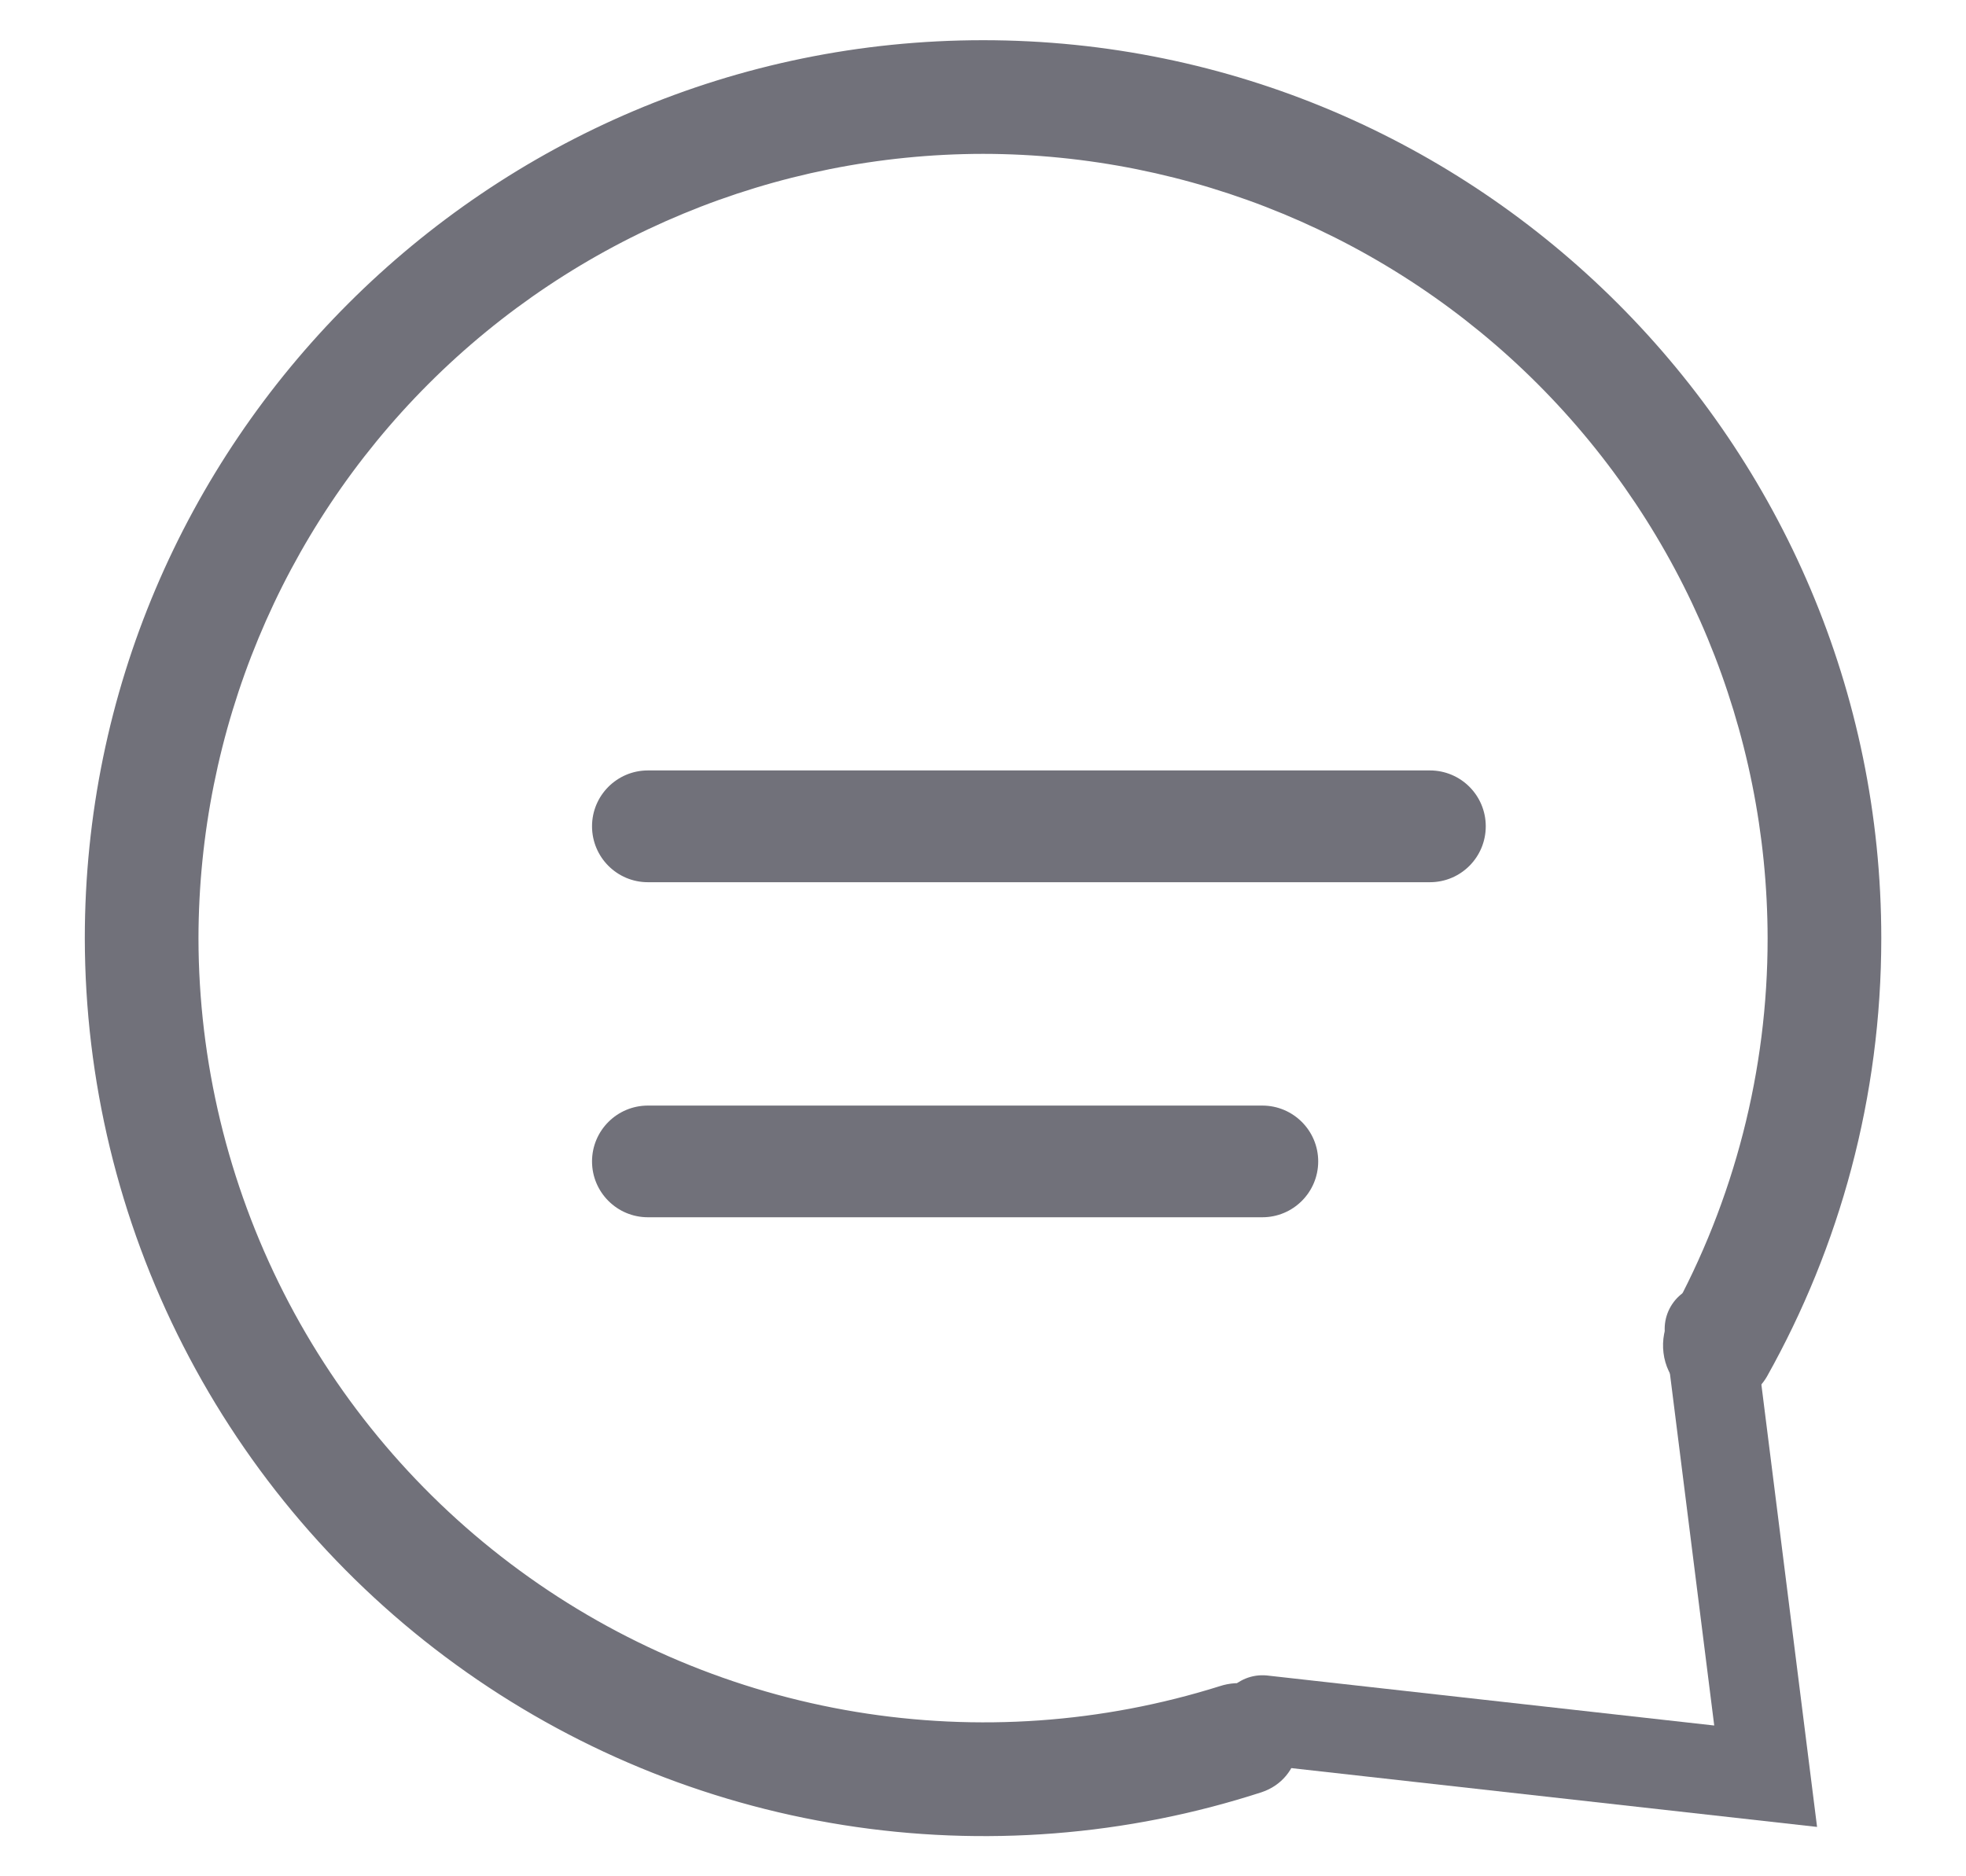 <svg width="22" height="21" viewBox="0 0 22 21" fill="none" xmlns="http://www.w3.org/2000/svg">
<g id="Group 42969">
<path id="Vector" fill-rule="evenodd" clip-rule="evenodd" d="M14.271 19.038C14.609 19.33 14.524 19.872 14.101 20.012C12.6 20.499 11.004 20.624 9.445 20.377C7.886 20.13 6.408 19.518 5.13 18.59C3.853 17.663 2.813 16.447 2.095 15.041C1.377 13.636 1.001 12.08 0.999 10.502C0.999 4.988 5.487 0.5 11.001 0.5C16.514 0.5 21.002 4.988 21.002 10.502C21.002 12.272 20.539 13.937 19.729 15.382C19.685 15.458 19.624 15.522 19.551 15.57C19.478 15.618 19.395 15.649 19.308 15.659C19.222 15.67 19.134 15.66 19.052 15.63C18.969 15.601 18.895 15.553 18.835 15.489C18.64 15.294 18.607 14.989 18.74 14.747C19.456 13.447 19.831 11.986 19.83 10.502C19.827 8.161 18.896 5.917 17.241 4.261C15.586 2.606 13.341 1.675 11.001 1.672C8.66 1.675 6.415 2.606 4.76 4.261C3.105 5.917 2.174 8.161 2.171 10.502C2.173 11.889 2.502 13.255 3.13 14.492C3.758 15.728 4.668 16.8 5.787 17.619C6.906 18.439 8.202 18.983 9.57 19.209C10.939 19.435 12.341 19.336 13.664 18.92C13.767 18.886 13.877 18.879 13.983 18.9C14.089 18.92 14.188 18.968 14.271 19.038Z" fill="#71717A" stroke="#71717A" stroke-width="0.1"/>
<path id="Vector (Stroke)" fill-rule="evenodd" clip-rule="evenodd" d="M6.625 9.248C6.625 8.903 6.905 8.623 7.25 8.623H16.001C16.347 8.623 16.626 8.903 16.626 9.248C16.626 9.594 16.347 9.874 16.001 9.874H7.25C6.905 9.874 6.625 9.594 6.625 9.248ZM6.625 12.999C6.625 12.654 6.905 12.374 7.25 12.374H14.126C14.471 12.374 14.751 12.654 14.751 12.999C14.751 13.344 14.471 13.624 14.126 13.624H7.25C6.905 13.624 6.625 13.344 6.625 12.999Z" fill="#71717A"/>
<path id="Vector 405" d="M14.127 19.25L19.758 19.88L19.128 14.874" stroke="#71717A" stroke-linecap="round"/>
</g>
</svg>
